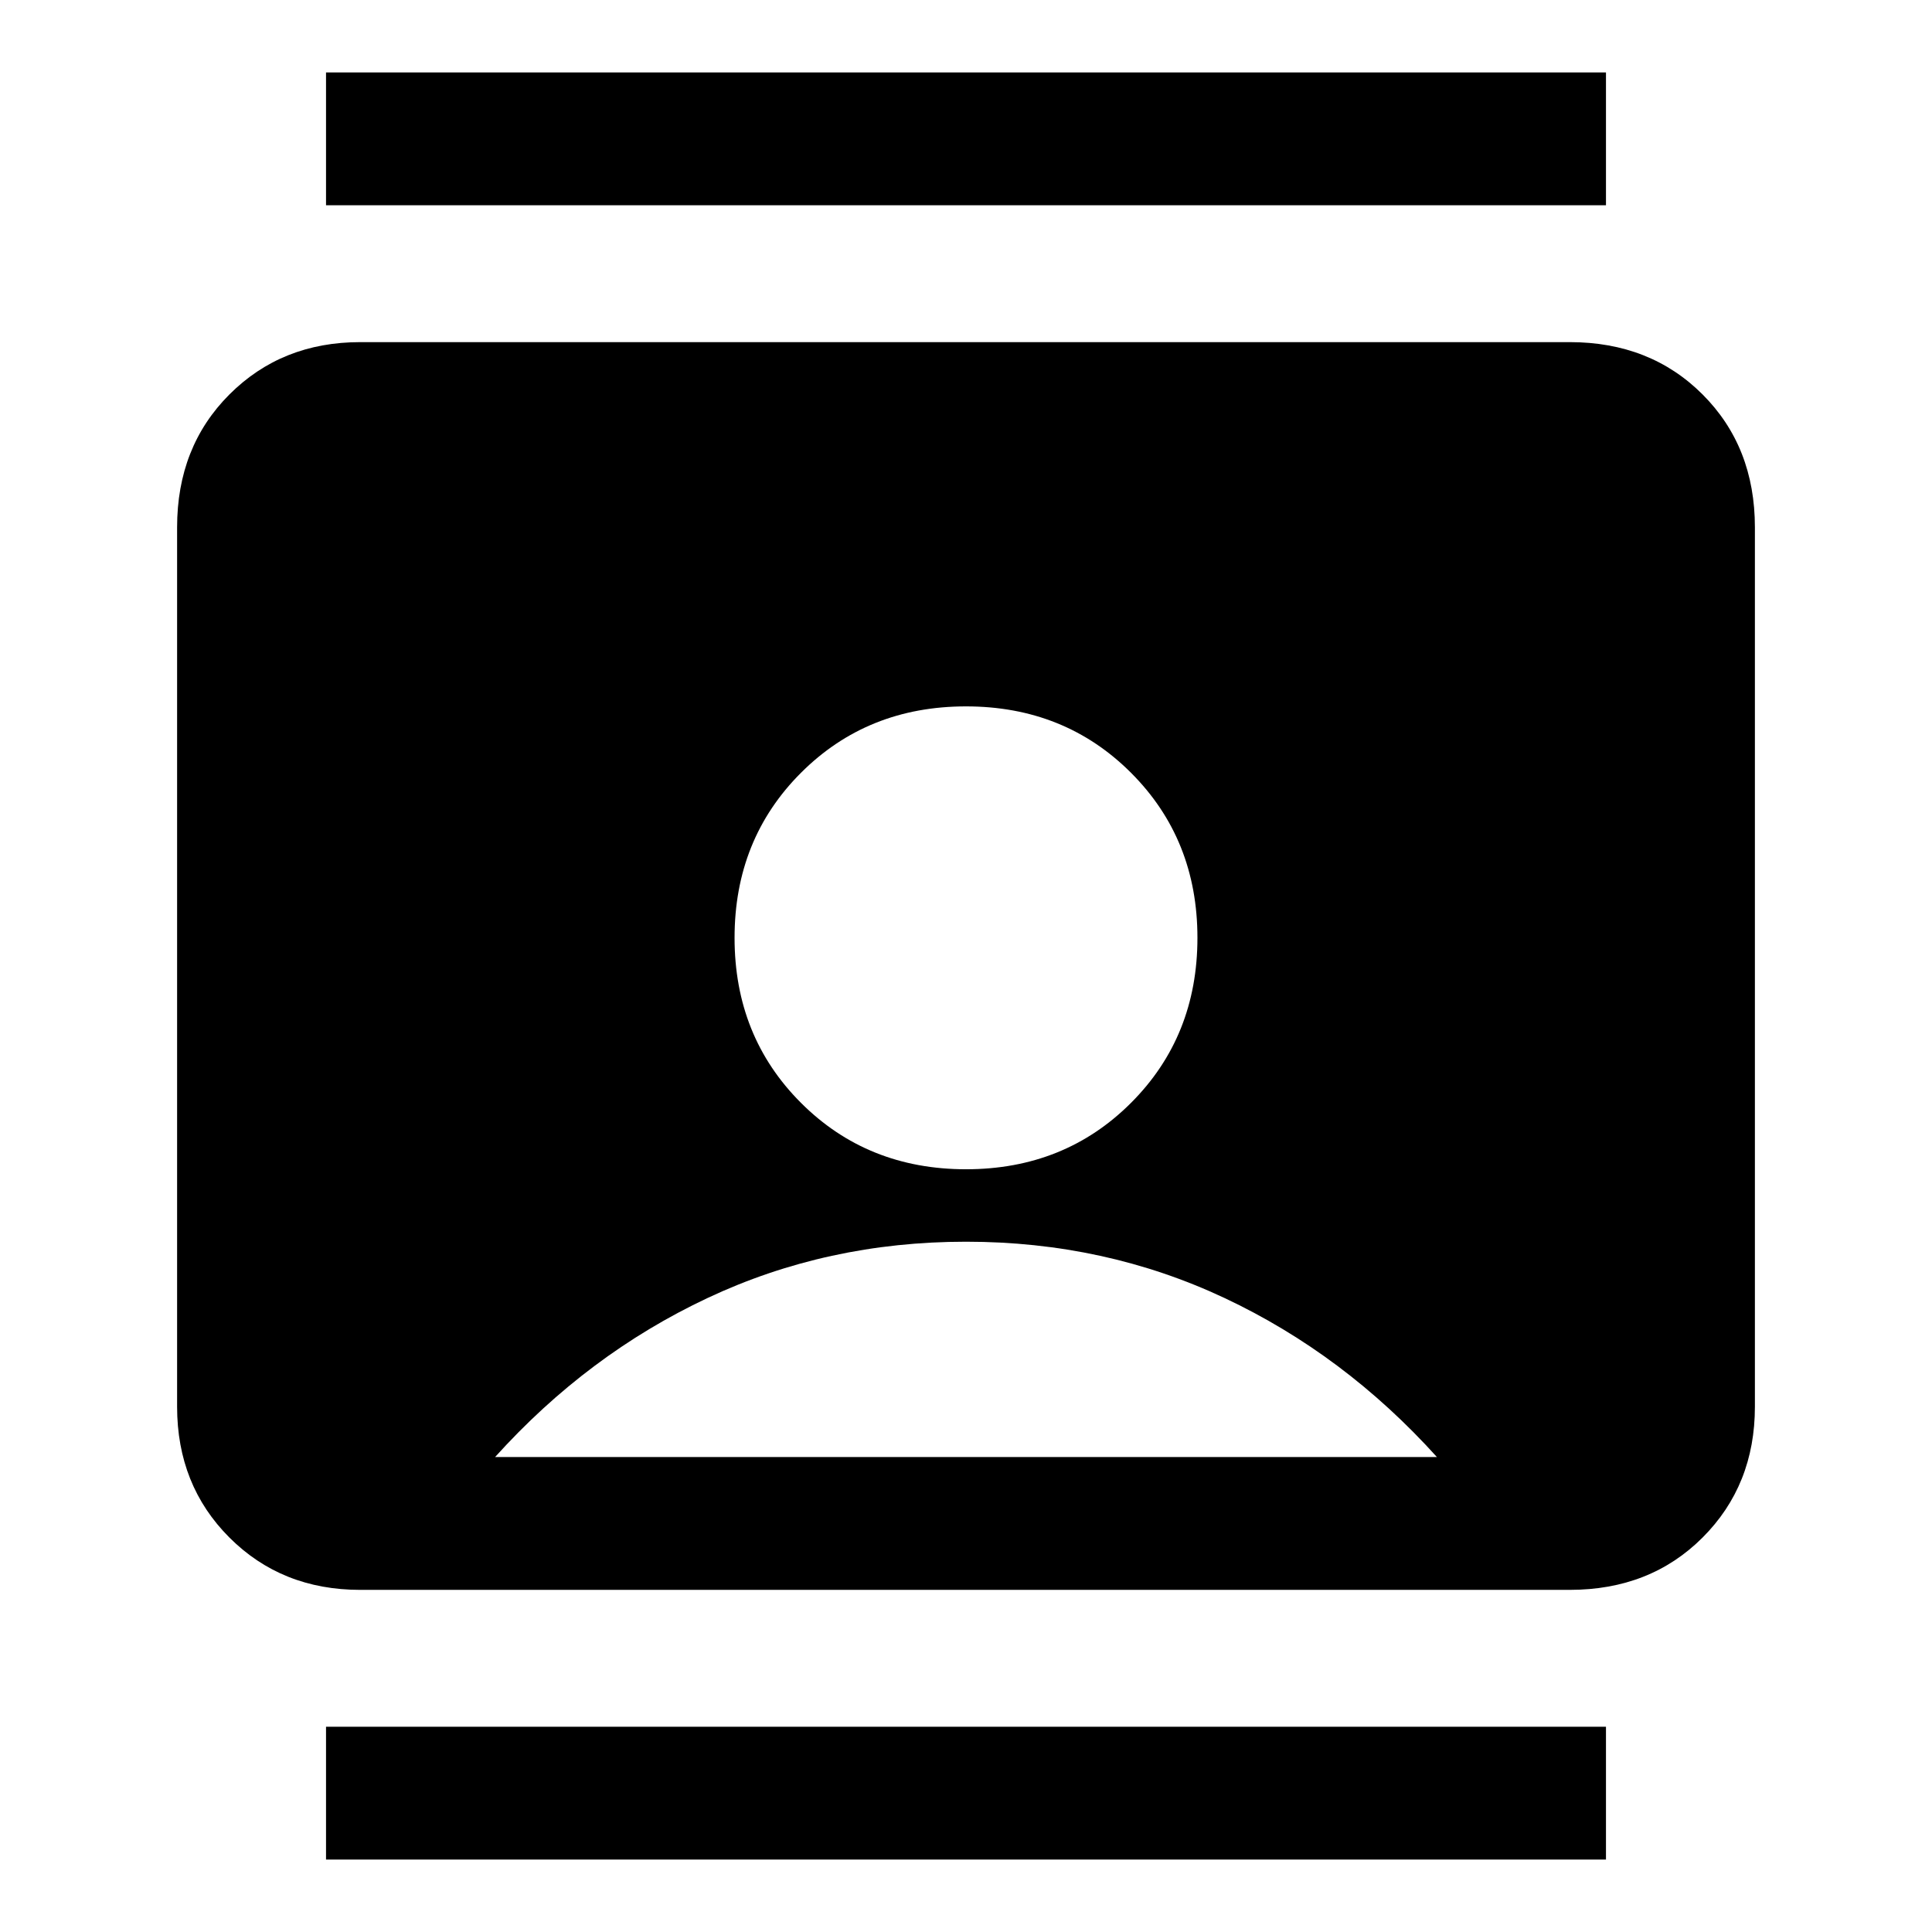 <svg xmlns="http://www.w3.org/2000/svg" height="24" width="24"><path d="M4.05 23.1v-1.65h15.9v1.65Zm0-20.55V.9h15.9v1.65ZM12 14.525q1.225 0 2.05-.825.825-.825.825-2.05 0-1.225-.825-2.05-.825-.825-2.05-.825-1.225 0-2.05.825-.825.825-.825 2.05 0 1.225.825 2.05.825.825 2.05.825ZM4.475 19.75q-.975 0-1.625-.65t-.65-1.625V6.55q0-1 .65-1.65.65-.65 1.625-.65H19.5q1 0 1.65.65.65.65.65 1.65v10.925q0 .975-.65 1.625t-1.65.65ZM6.15 18.1h11.7q-1.15-1.275-2.637-1.975-1.488-.7-3.213-.7t-3.212.7q-1.488.7-2.638 1.975Z"/></svg>